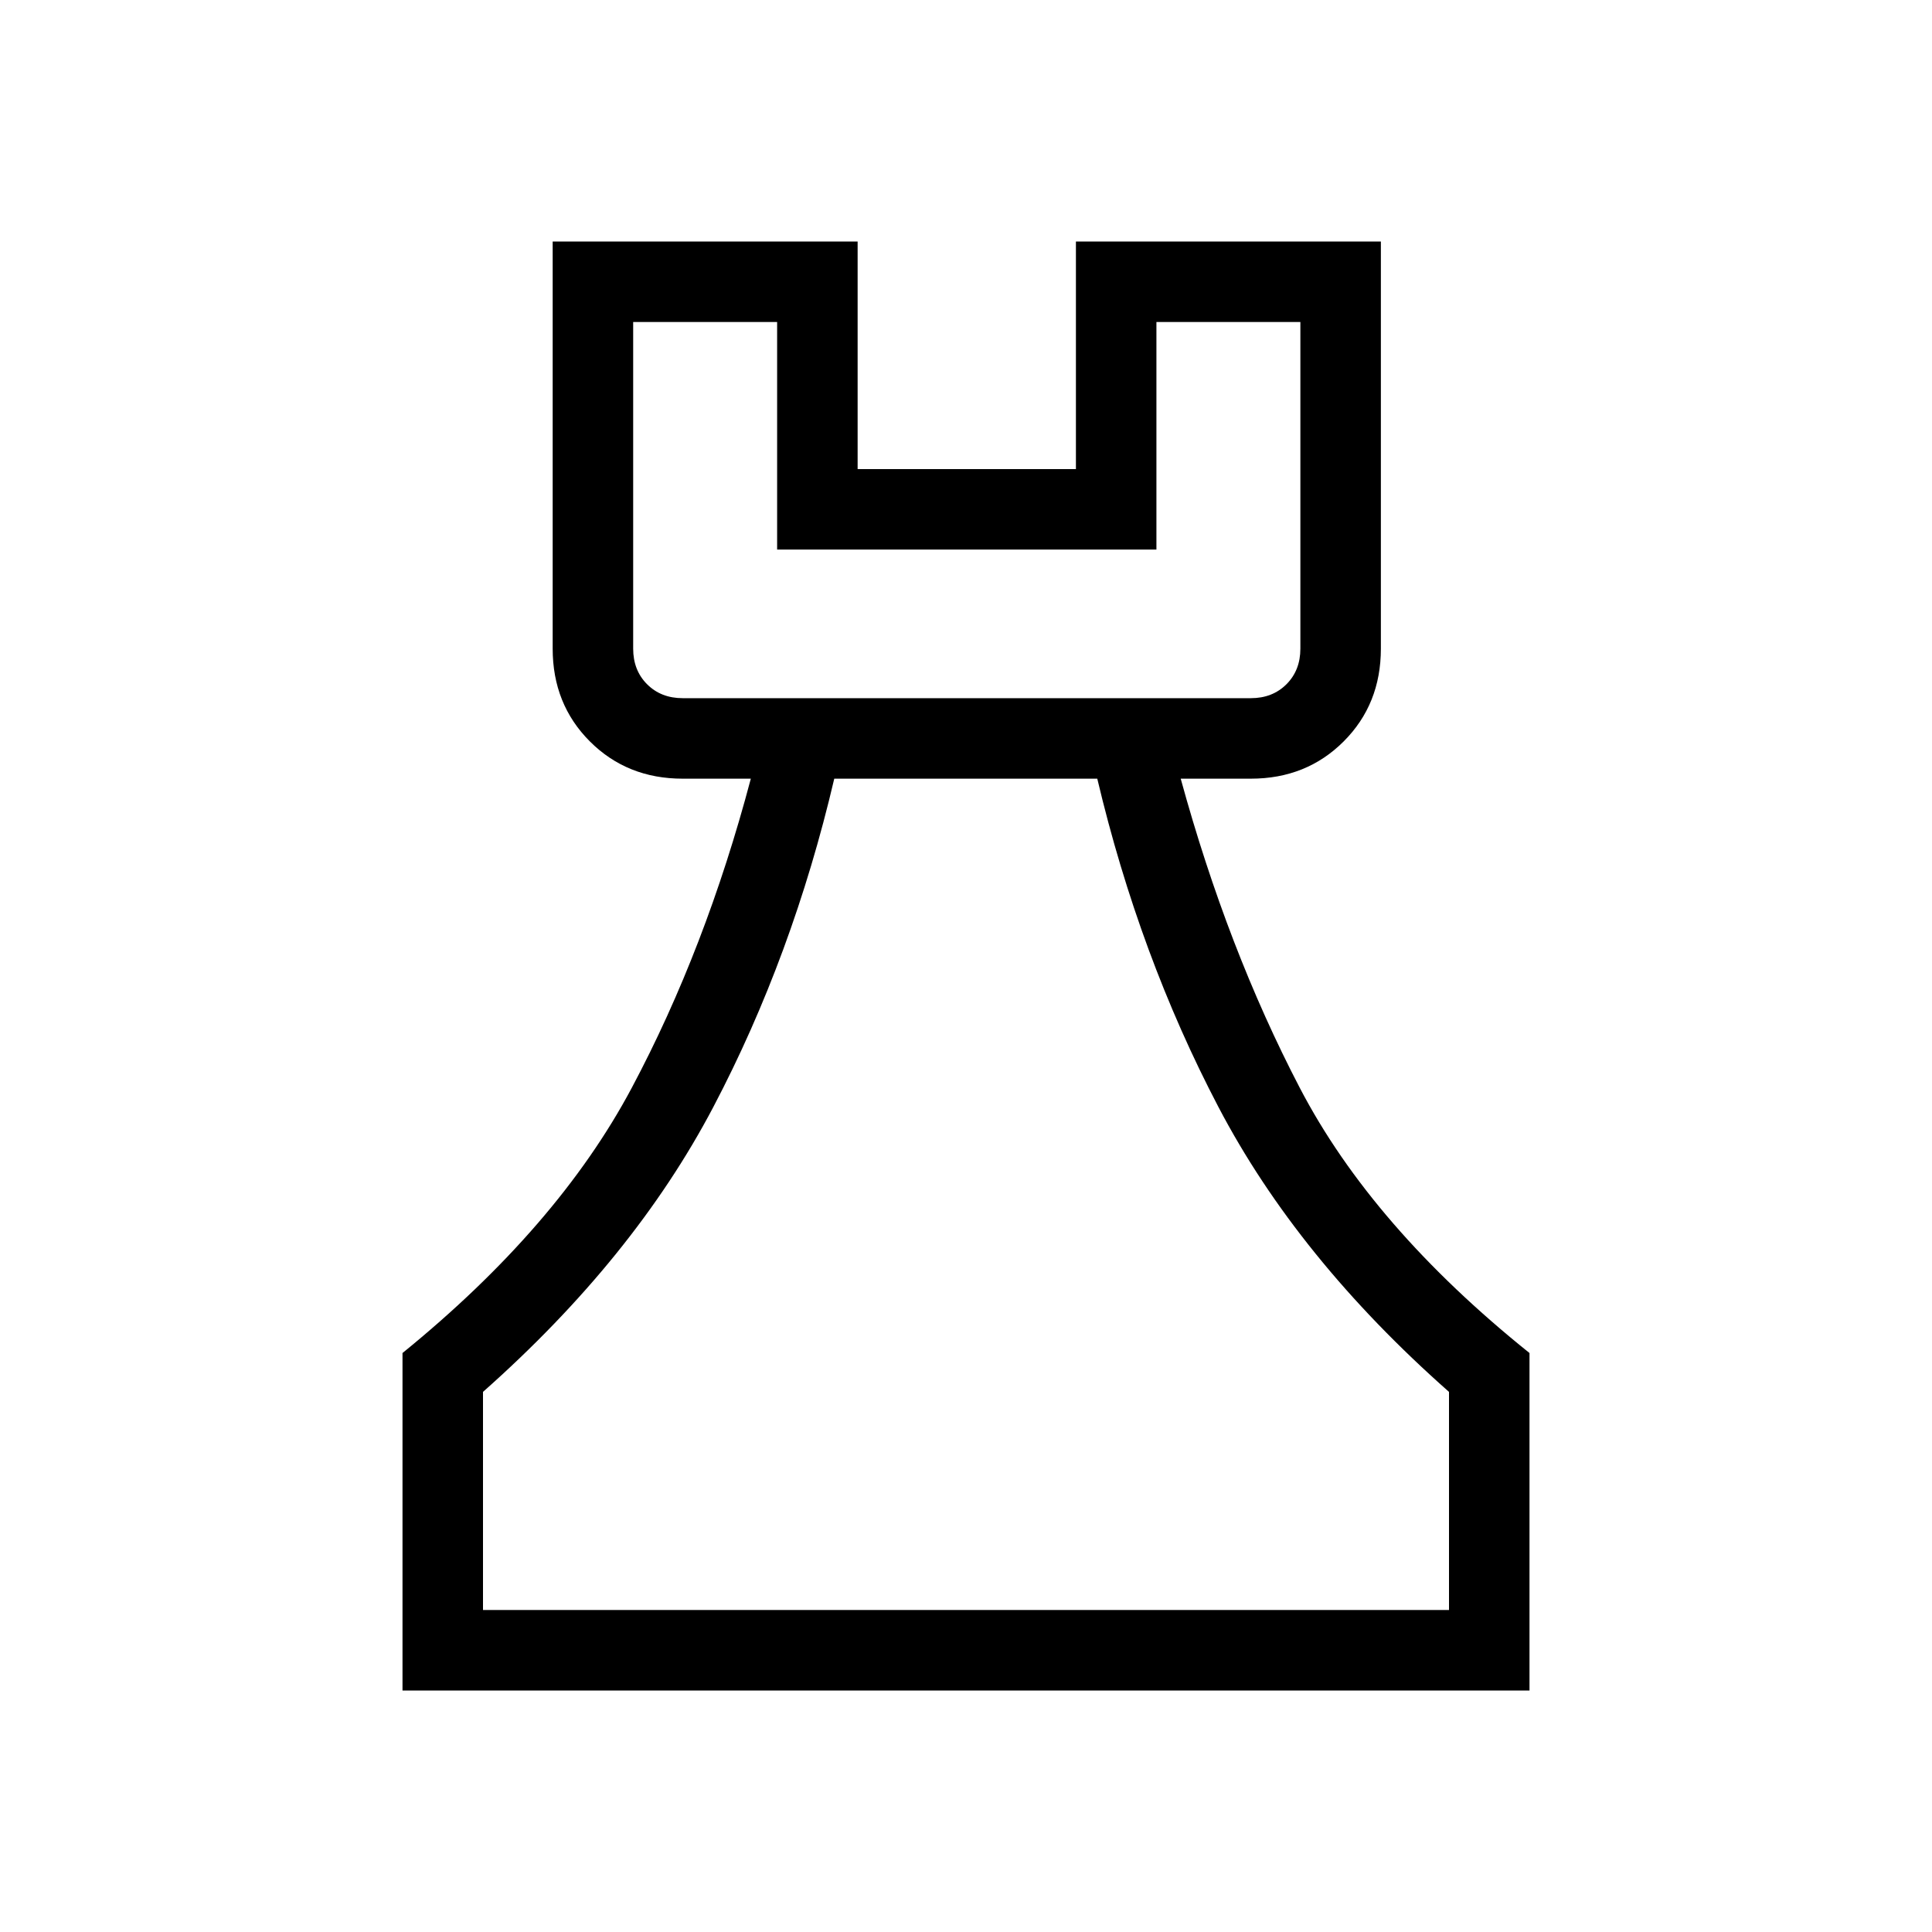 <svg xmlns="http://www.w3.org/2000/svg" height="24" viewBox="0 -960 960 960" width="24"><path d="M200-120v-167.69q77.15-62.69 113.92-131.77 36.77-69.08 59.16-153.62h-33.85q-27.61 0-46.11-18.5t-18.5-46.11V-840h151.53v113.08h108.47V-840h151.53v202.31q0 27.61-18.5 46.11t-46.11 18.5h-34.85q23.16 84.54 59.16 153.62T760-287.69V-120H200Zm40-40h480v-108.38q-75.23-66.47-114.58-141.58-39.34-75.12-60.19-163.12H414.54q-20.62 88-60.08 163.12Q315-334.85 240-268.38V-160Zm99.23-453.08h282.31q10.77 0 17.69-6.92 6.92-6.92 6.92-17.69V-800h-71.53v113.08H386.15V-800h-71.53v162.31q0 10.77 6.92 17.69 6.92 6.92 17.69 6.92ZM480-160ZM339.23-613.08h-24.61 331.53-306.92Z"/></svg>